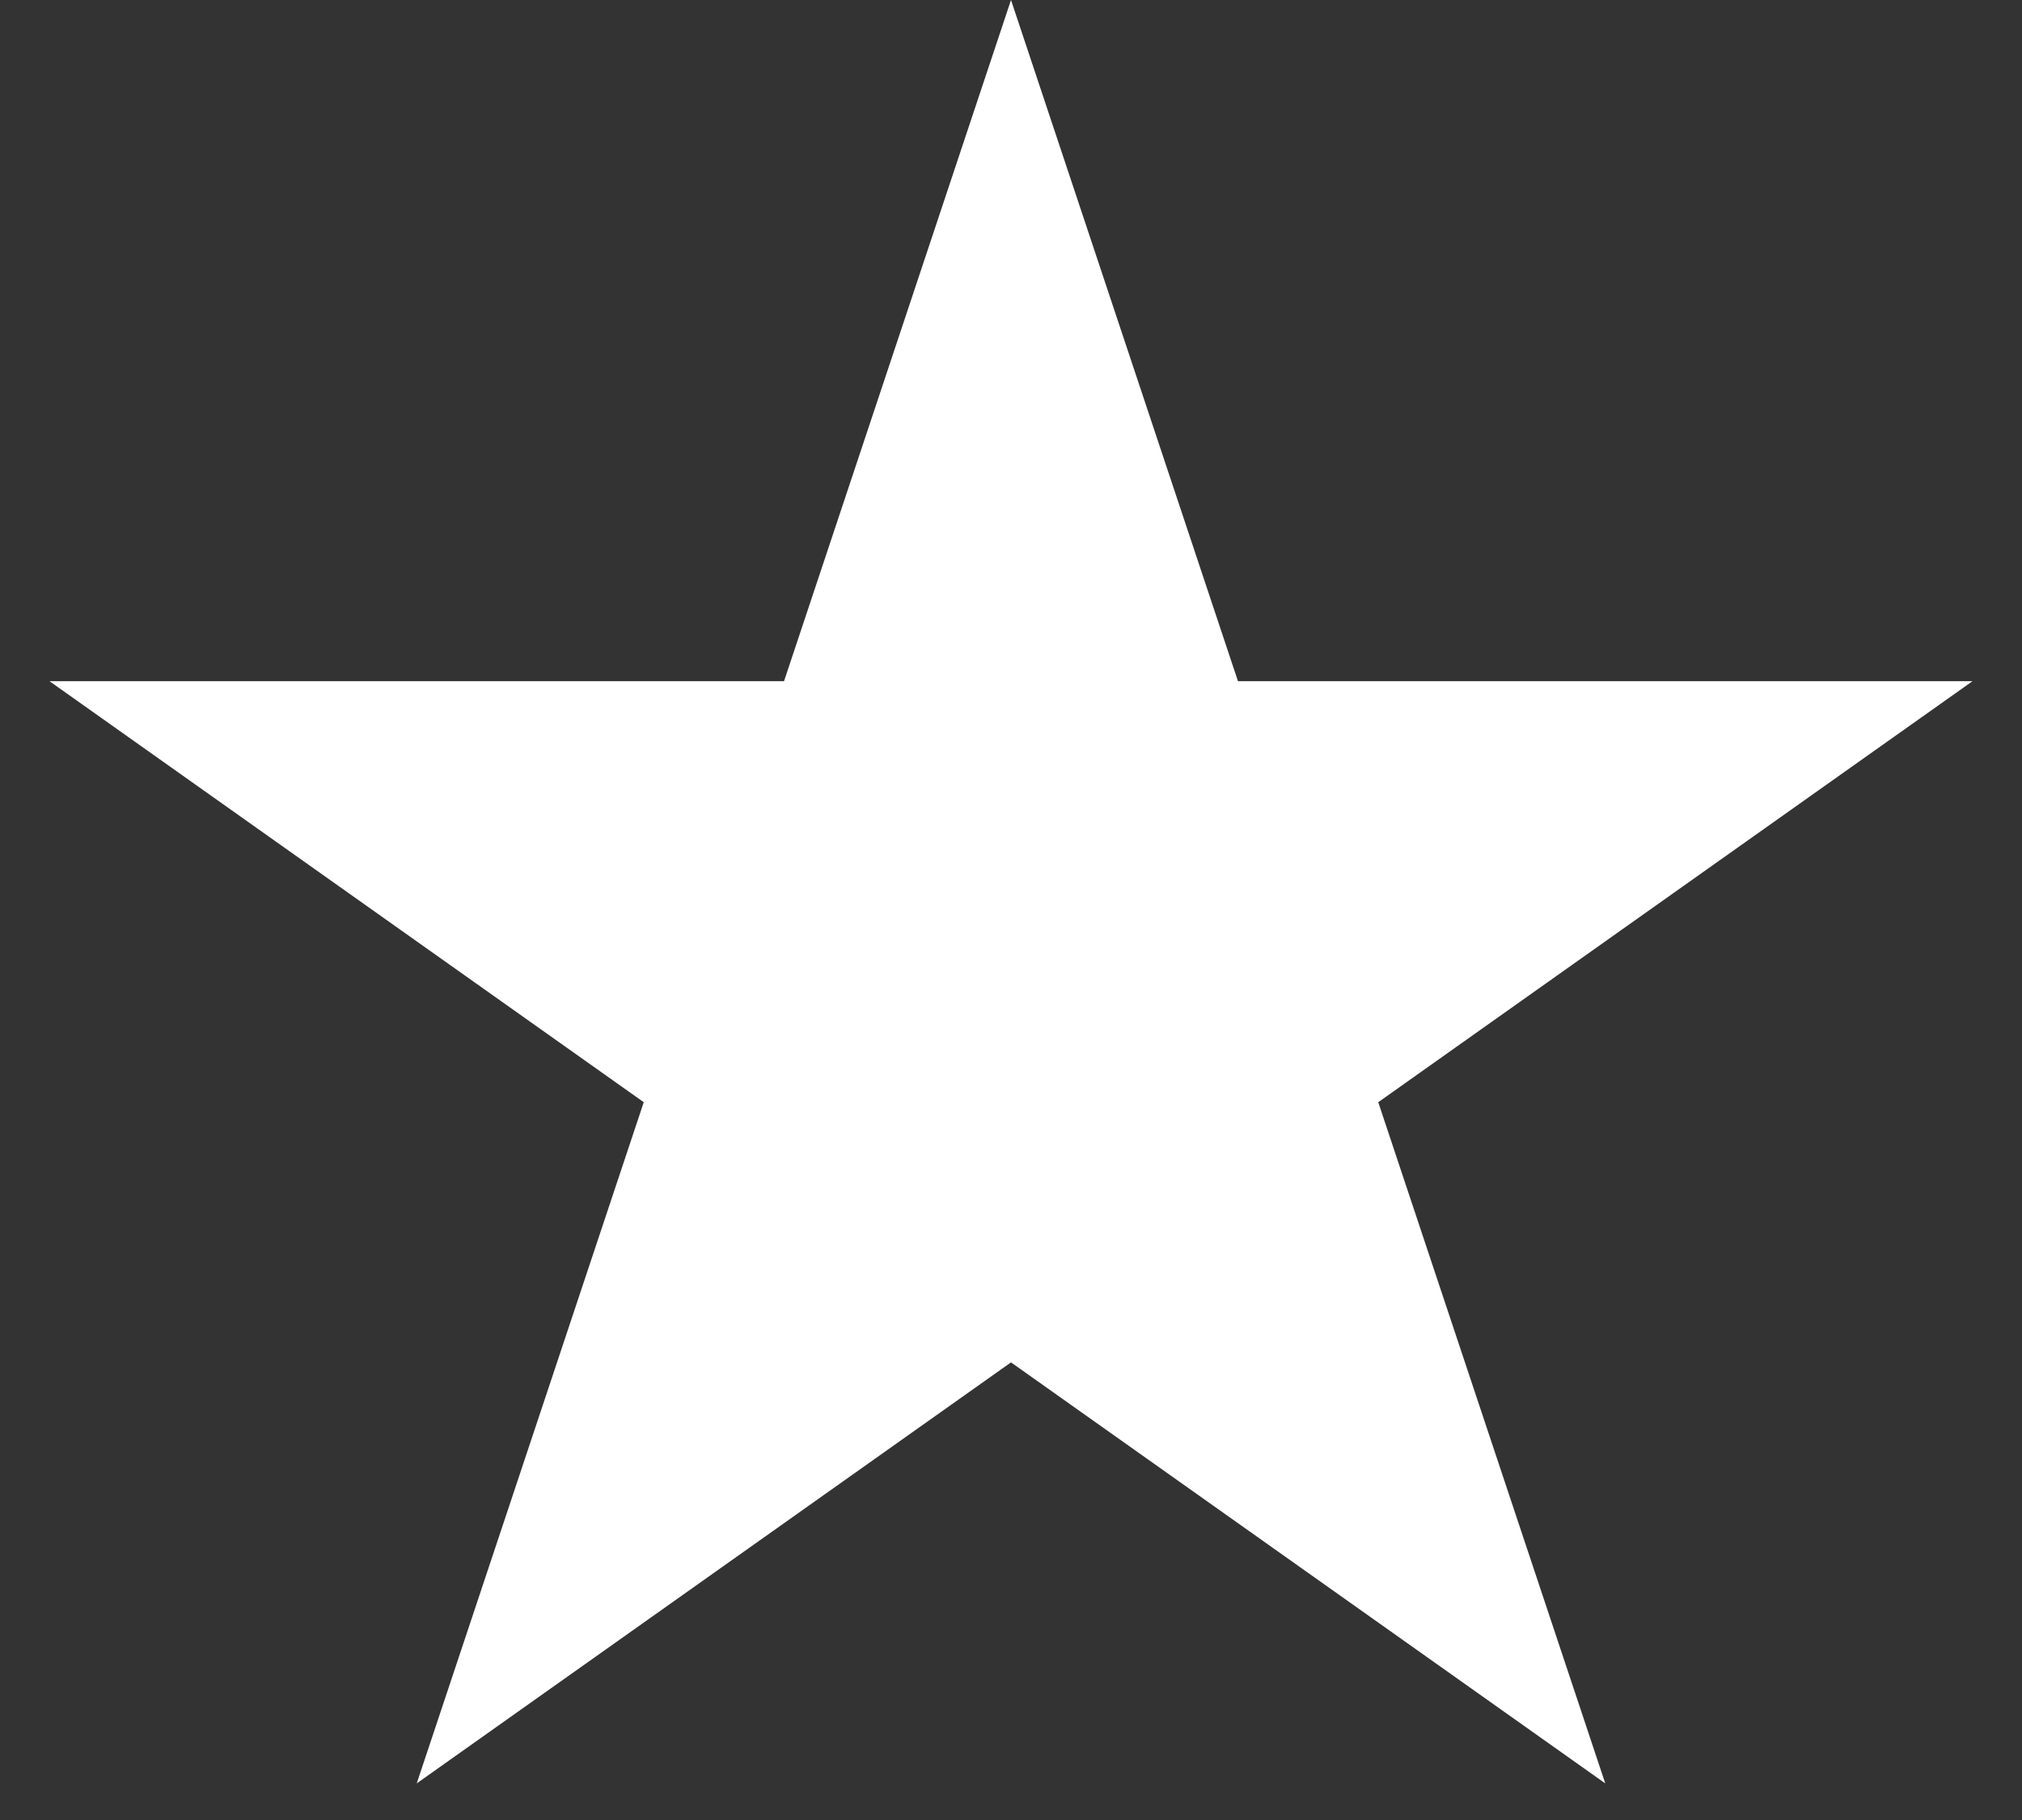 <svg width="40" height="36" viewBox="0 0 40 36" fill="none" xmlns="http://www.w3.org/2000/svg">
<rect x="0" y="0" width="40" height="36" fill="#333333" stroke="none"/>
<path d="M20 0L24.49 13.474H39.021L27.265 21.802L31.756 35.276L20 26.948L8.244 35.276L12.735 21.802L0.979 13.474H15.51L20 0Z" fill="white"/>
</svg>
